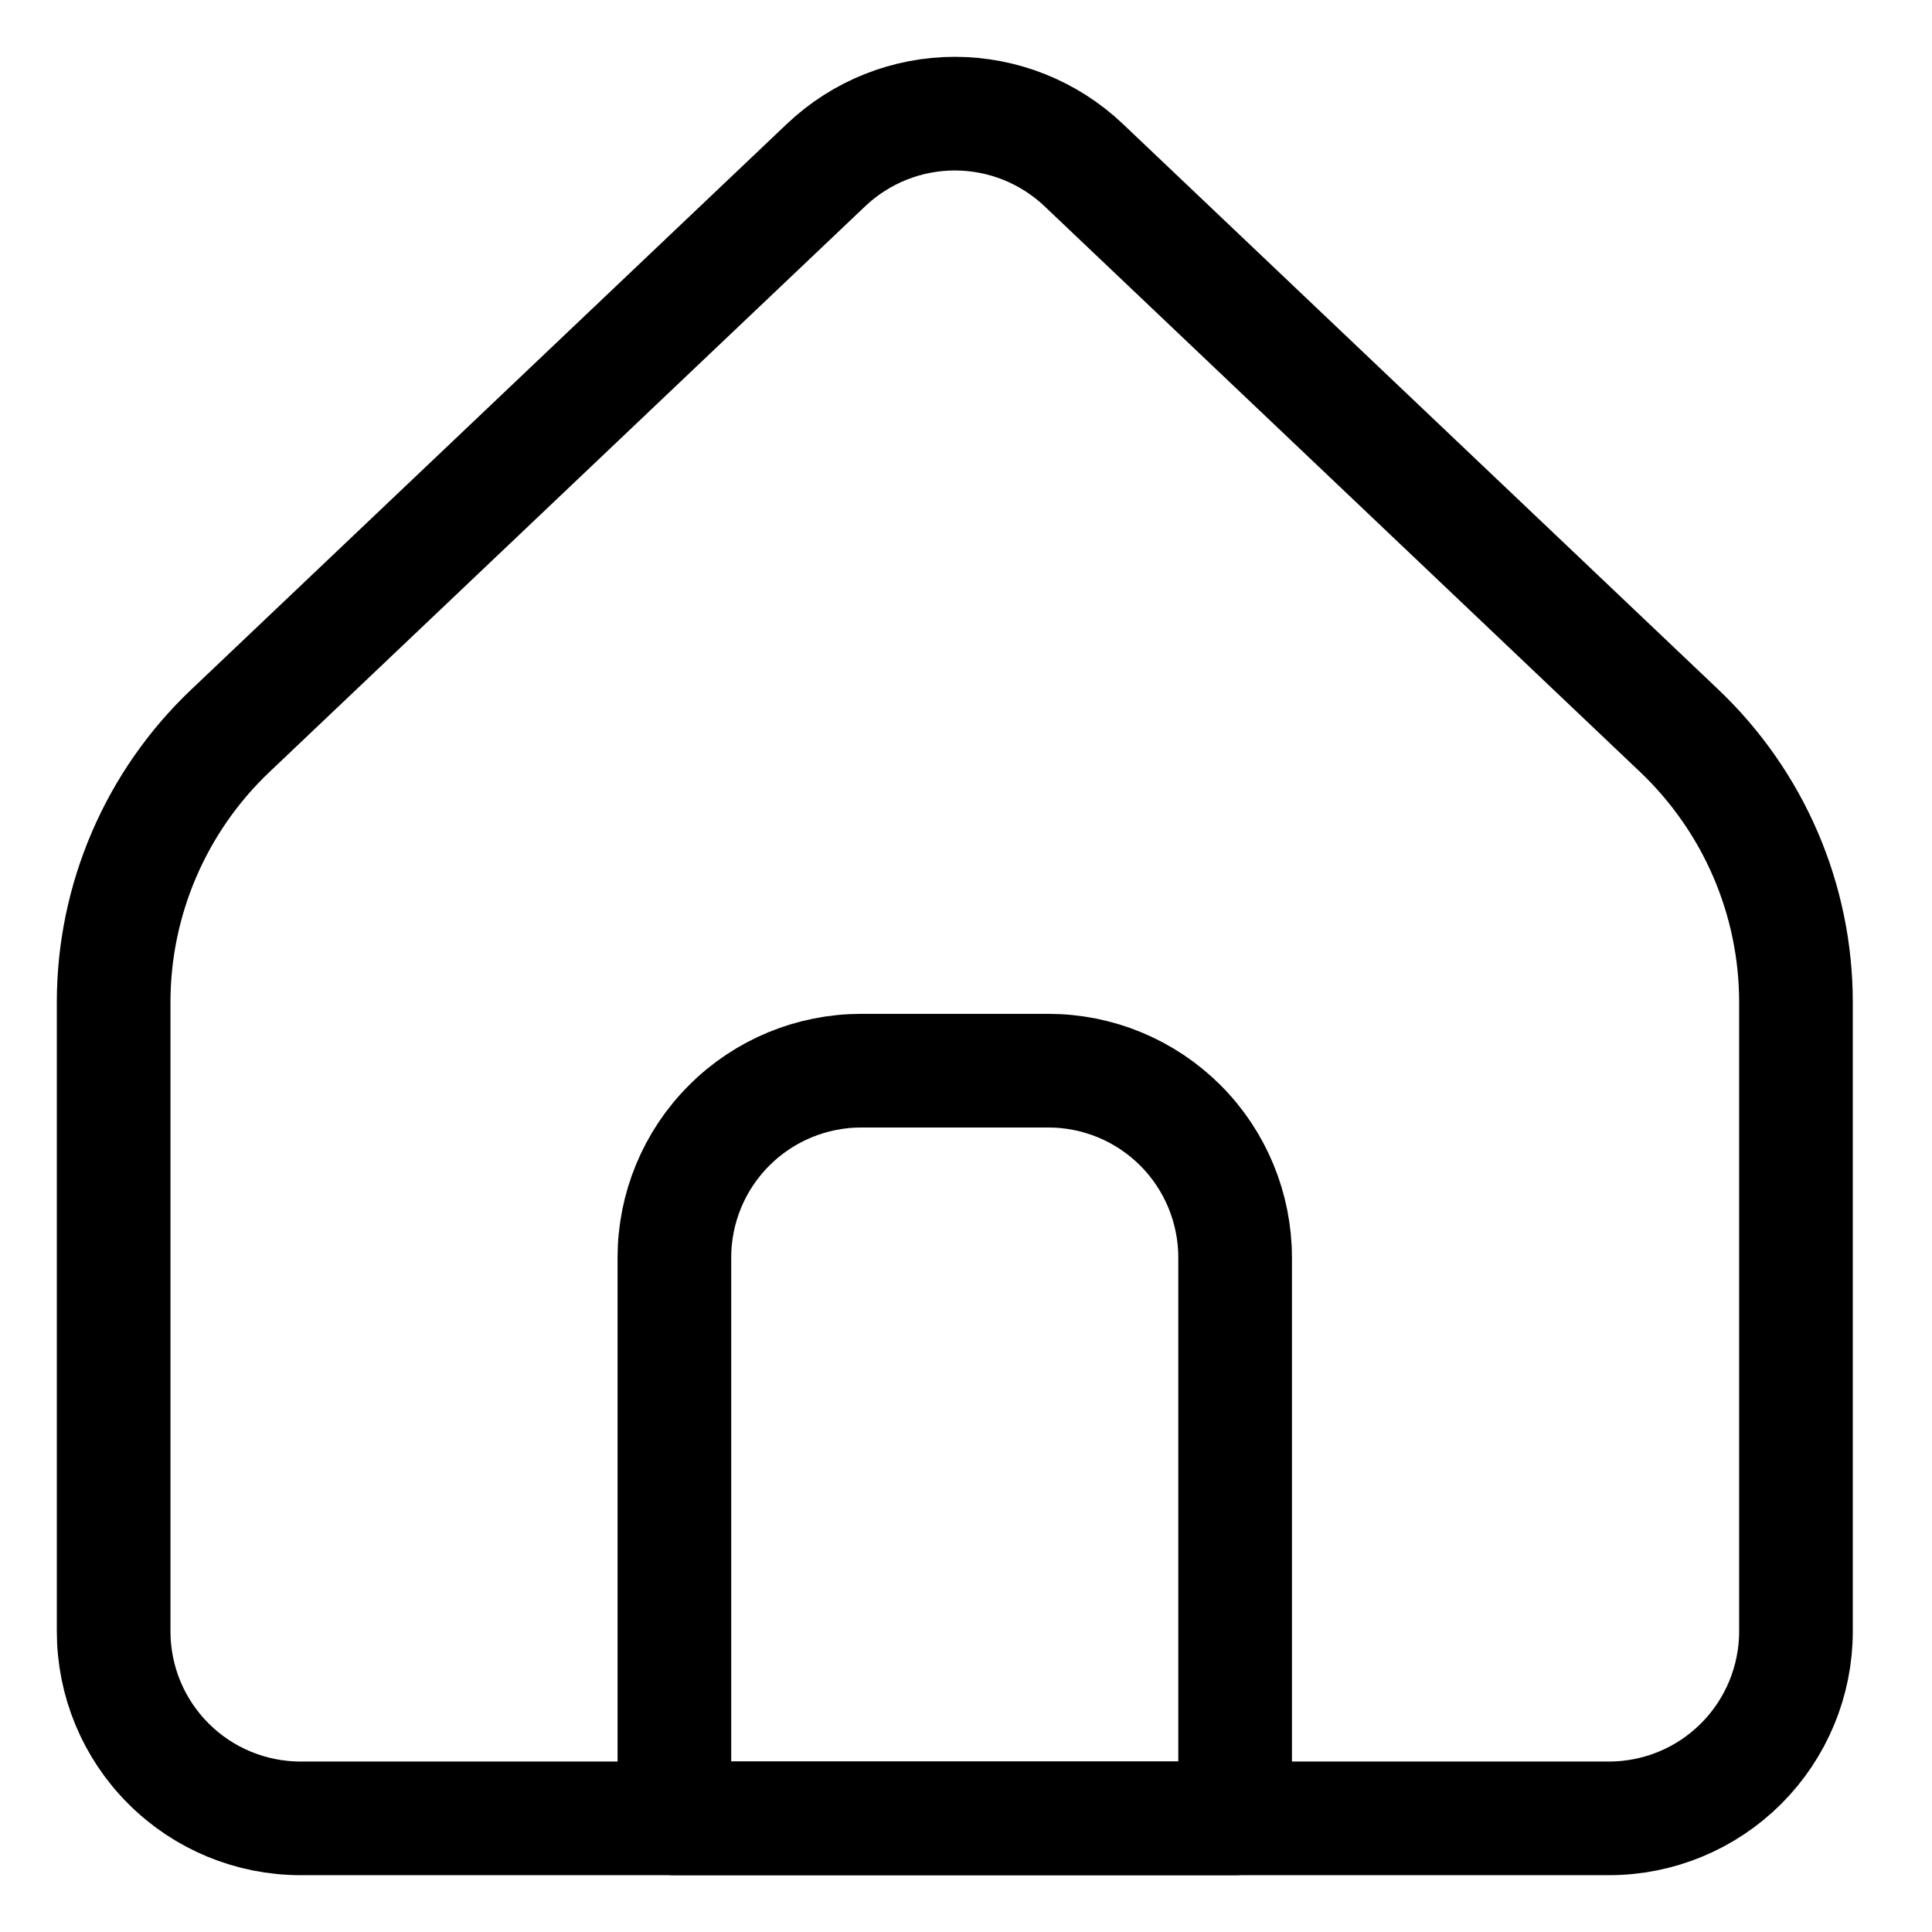 <svg width="17" height="17" viewBox="0 0 17 17" fill="none" xmlns="http://www.w3.org/2000/svg">
<path d="M15.803 14.355V8.818C15.803 8.372 15.712 7.931 15.536 7.521C15.36 7.111 15.102 6.741 14.779 6.433L9.535 1.452C9.229 1.162 8.823 1 8.402 1C7.98 1 7.575 1.162 7.269 1.452L2.024 6.433C1.7 6.741 1.443 7.111 1.267 7.521C1.091 7.931 1 8.372 1 8.818V14.355C1 14.791 1.173 15.21 1.482 15.518C1.79 15.827 2.209 16 2.645 16H14.158C14.594 16 15.012 15.827 15.321 15.518C15.629 15.21 15.803 14.791 15.803 14.355Z" stroke="black" stroke-linecap="round" stroke-linejoin="round"/>
<path d="M5.934 11.066C5.934 10.63 6.107 10.211 6.416 9.903C6.724 9.594 7.143 9.421 7.579 9.421H9.224C9.66 9.421 10.078 9.594 10.387 9.903C10.695 10.211 10.868 10.63 10.868 11.066V16H5.934V11.066Z" stroke="black" stroke-linecap="round" stroke-linejoin="round"/>
</svg>
